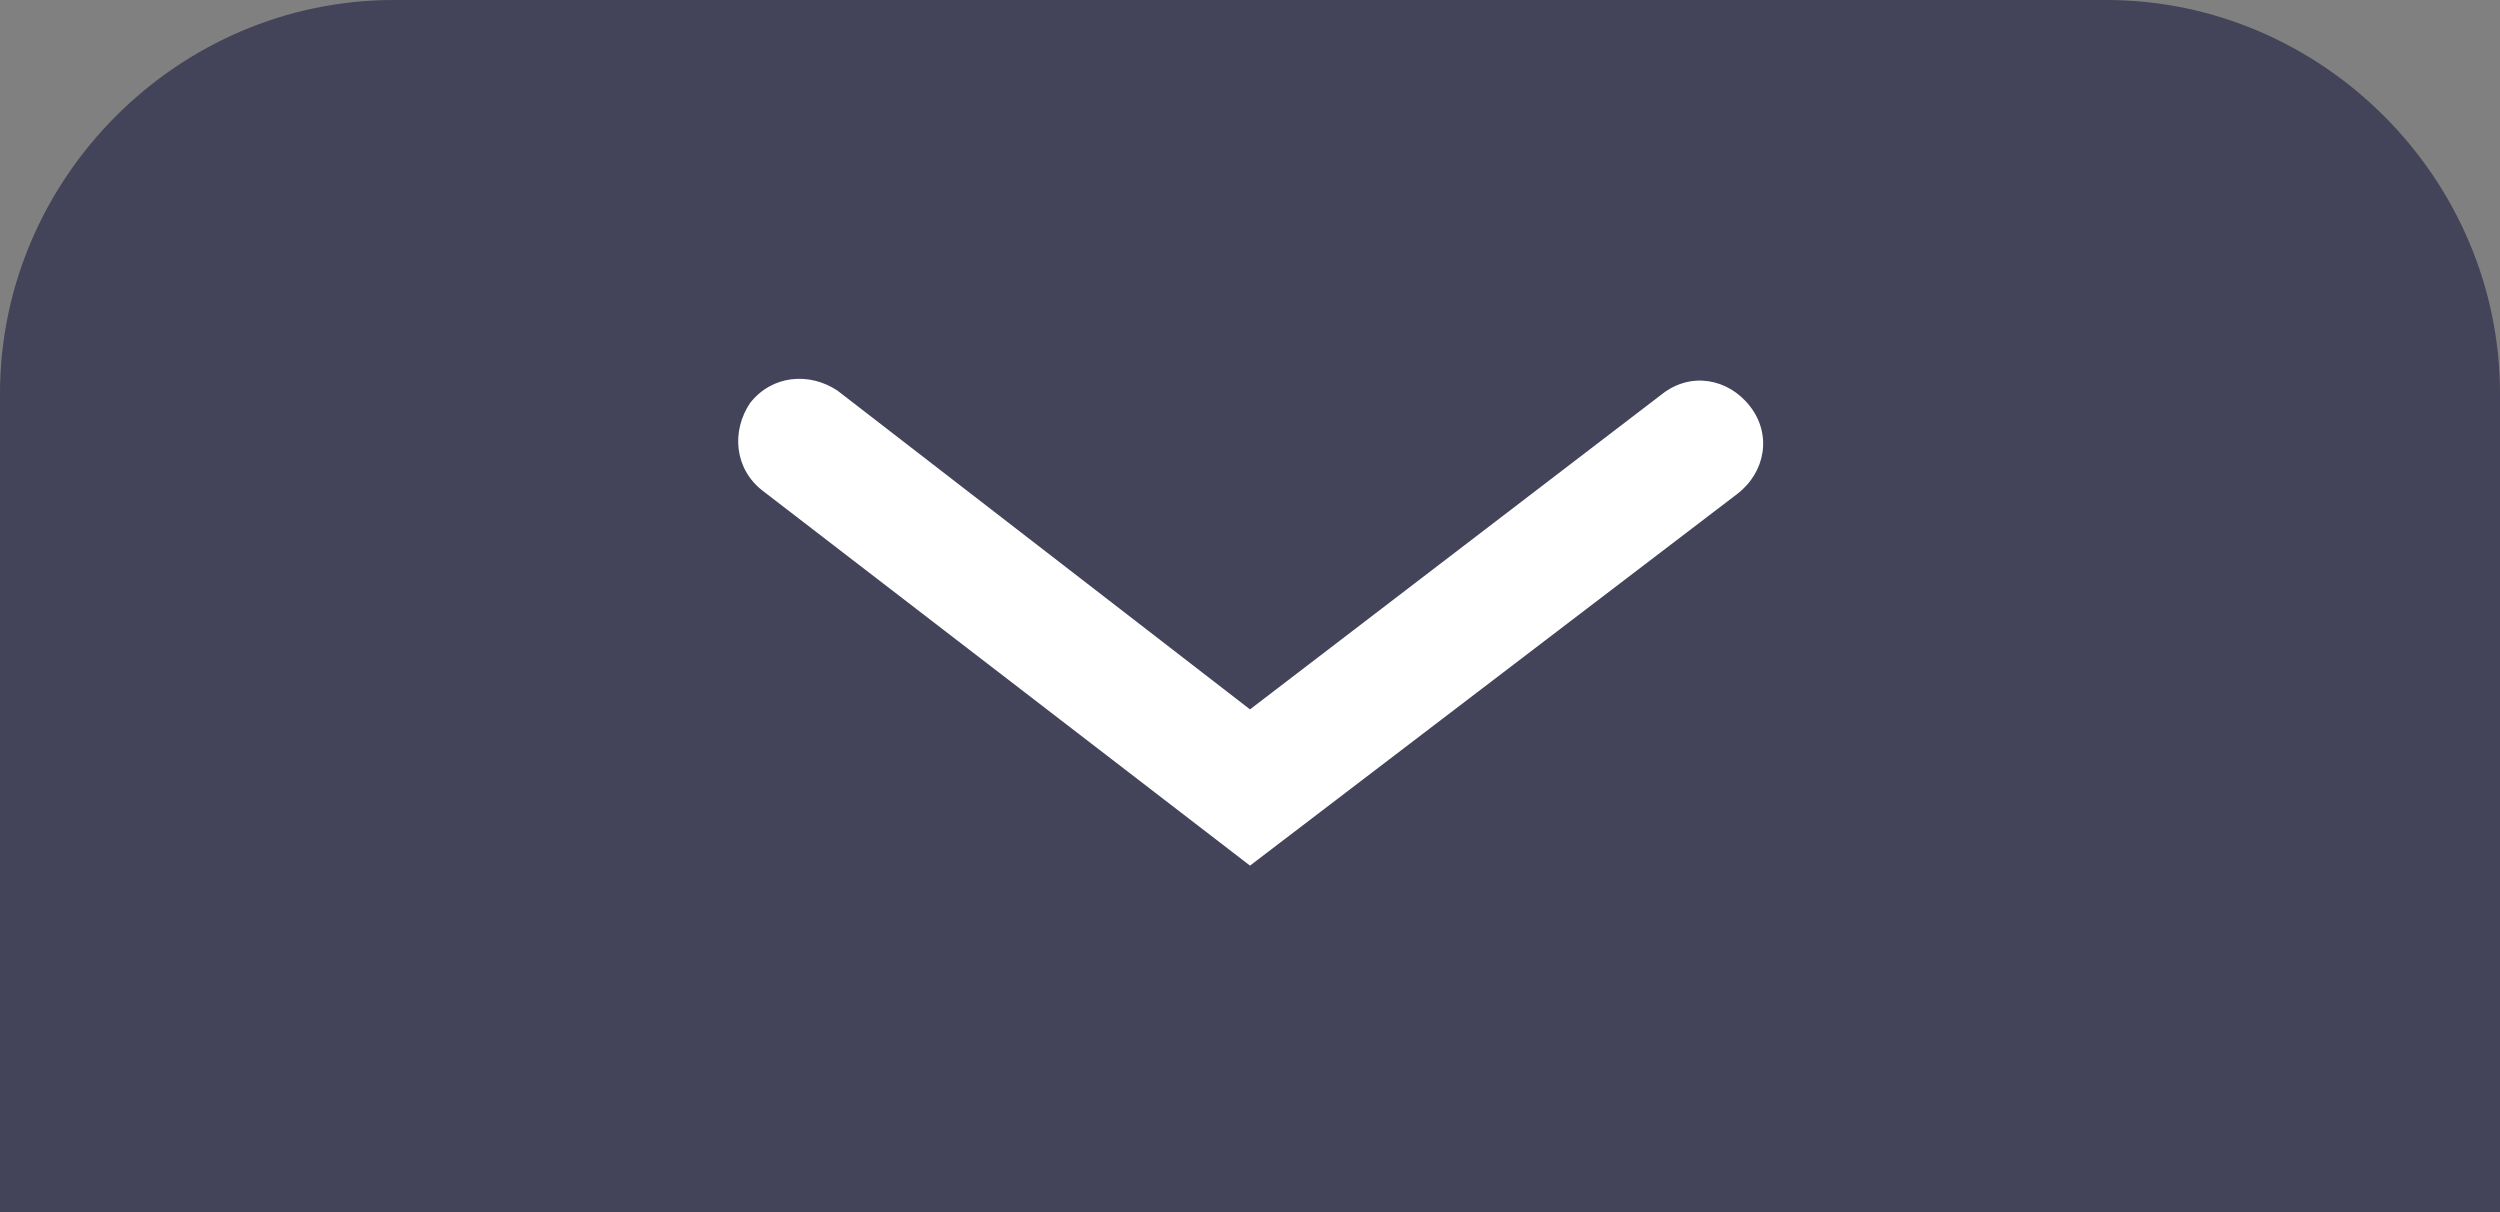 <?xml version="1.0" encoding="utf-8"?>
<!-- Generator: Adobe Illustrator 18.0.0, SVG Export Plug-In . SVG Version: 6.00 Build 0)  -->
<!DOCTYPE svg PUBLIC "-//W3C//DTD SVG 1.1//EN" "http://www.w3.org/Graphics/SVG/1.1/DTD/svg11.dtd">
<svg version="1.1" id="Layer_1" xmlns="http://www.w3.org/2000/svg" xmlns:xlink="http://www.w3.org/1999/xlink" x="0px" y="0px"
	 viewBox="0 0 80 38.8" enable-background="new 0 0 80 38.8" xml:space="preserve">
<rect x="0" y="0" width="80" height="38.8" fill="#808080" stroke="none"/>
<path opacity="0.8" fill="#34344F" d="M67.4,0H12.6C5.7,0,0,5.7,0,12.6v26.2h80V12.6C80,5.7,74.3,0,67.4,0z"/>
<g>
	<path fill="#FFFFFF" d="M40,27.7l-15.6-12c-0.9-0.7-1-1.9-0.4-2.8c0.7-0.9,1.9-1,2.8-0.4L40,22.7l13.2-10.1
		c0.9-0.7,2.1-0.5,2.8,0.4s0.5,2.1-0.4,2.8L40,27.7z"/>
</g>
</svg>
